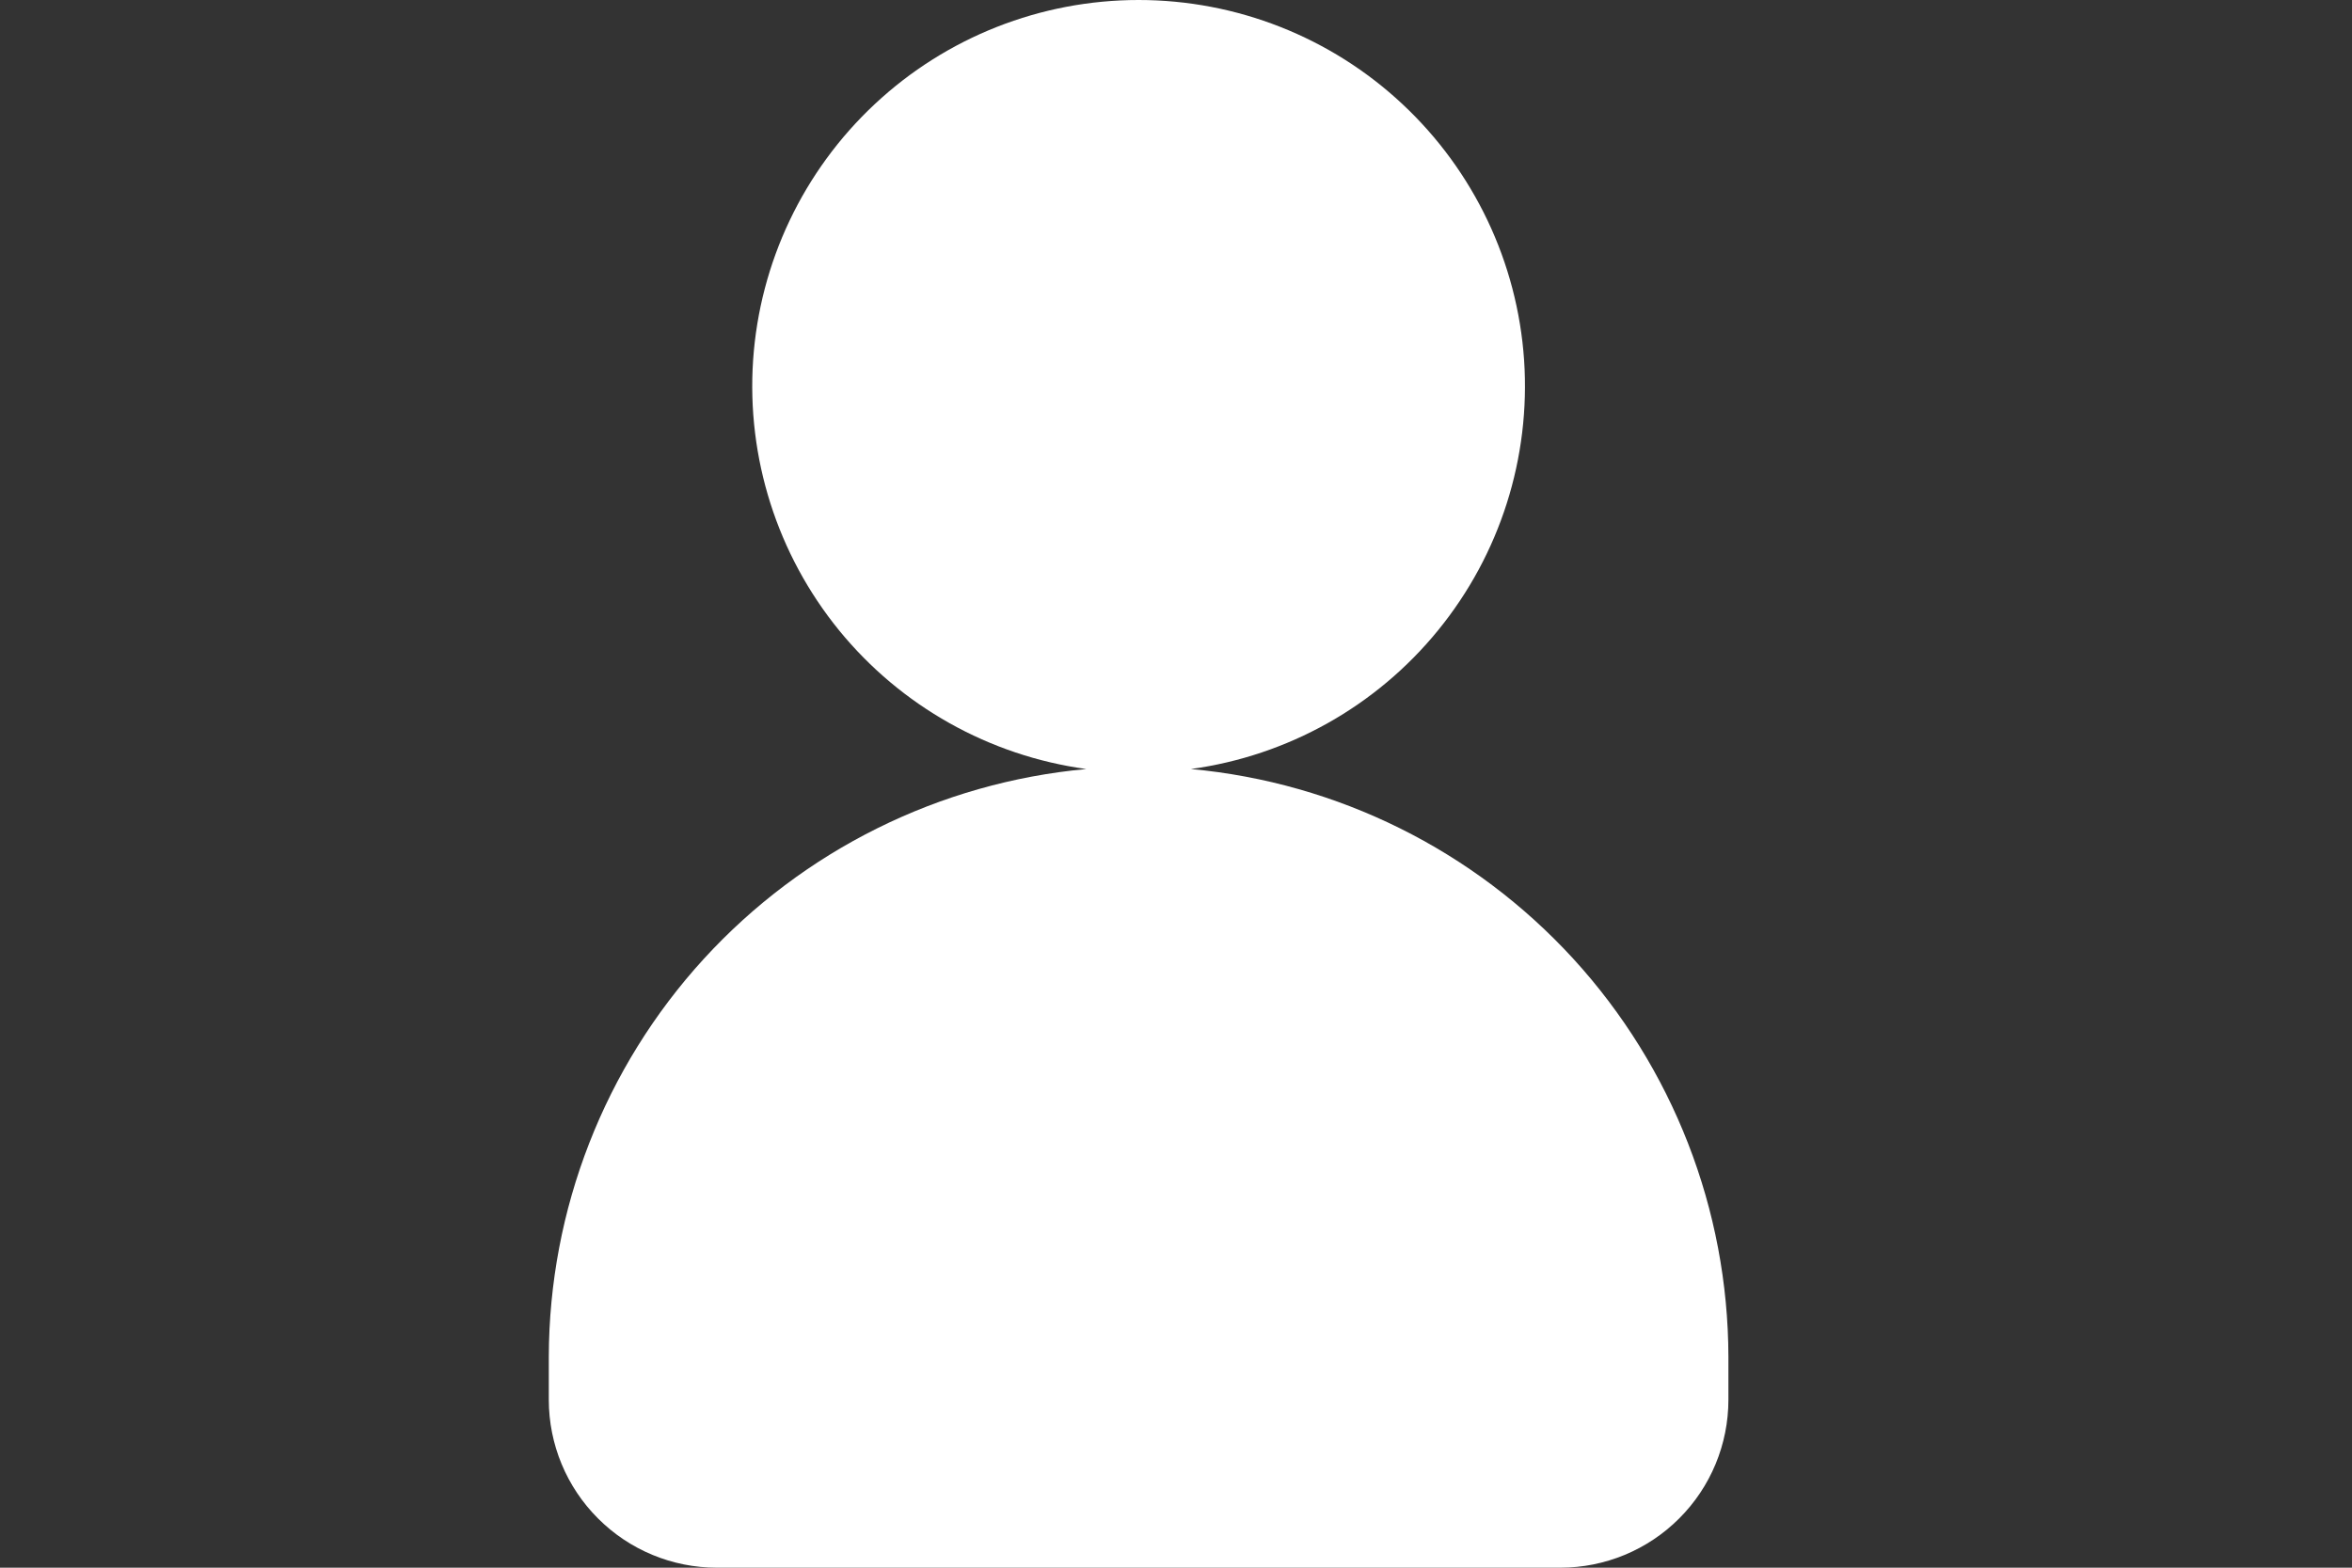 <svg width="30" height="20" viewBox="0 0 30 20" fill="none" xmlns="http://www.w3.org/2000/svg">
<rect x="0" y="0" width="30" height="20" fill="#333333" stroke="none"/>
<path d="M15.19 9.811C16.427 9.642 17.555 9.009 18.343 8.041C19.133 7.072 19.524 5.84 19.44 4.594C19.355 3.348 18.8 2.18 17.887 1.327C16.975 0.474 15.772 0 14.523 0C13.274 0 12.071 0.474 11.159 1.327C10.246 2.18 9.691 3.348 9.606 4.594C9.522 5.84 9.913 7.072 10.702 8.041C11.491 9.009 12.619 9.642 13.856 9.811C11.985 9.983 10.245 10.847 8.977 12.233C7.709 13.62 7.004 15.431 7 17.31V17.857C7 18.426 7.226 18.971 7.628 19.372C8.029 19.774 8.574 20 9.143 20H19.903C20.471 20 21.017 19.774 21.418 19.372C21.82 18.971 22.046 18.426 22.046 17.857V17.31C22.042 15.431 21.337 13.62 20.069 12.233C18.801 10.847 17.061 9.983 15.19 9.811V9.811Z" fill="white"/>
</svg>

